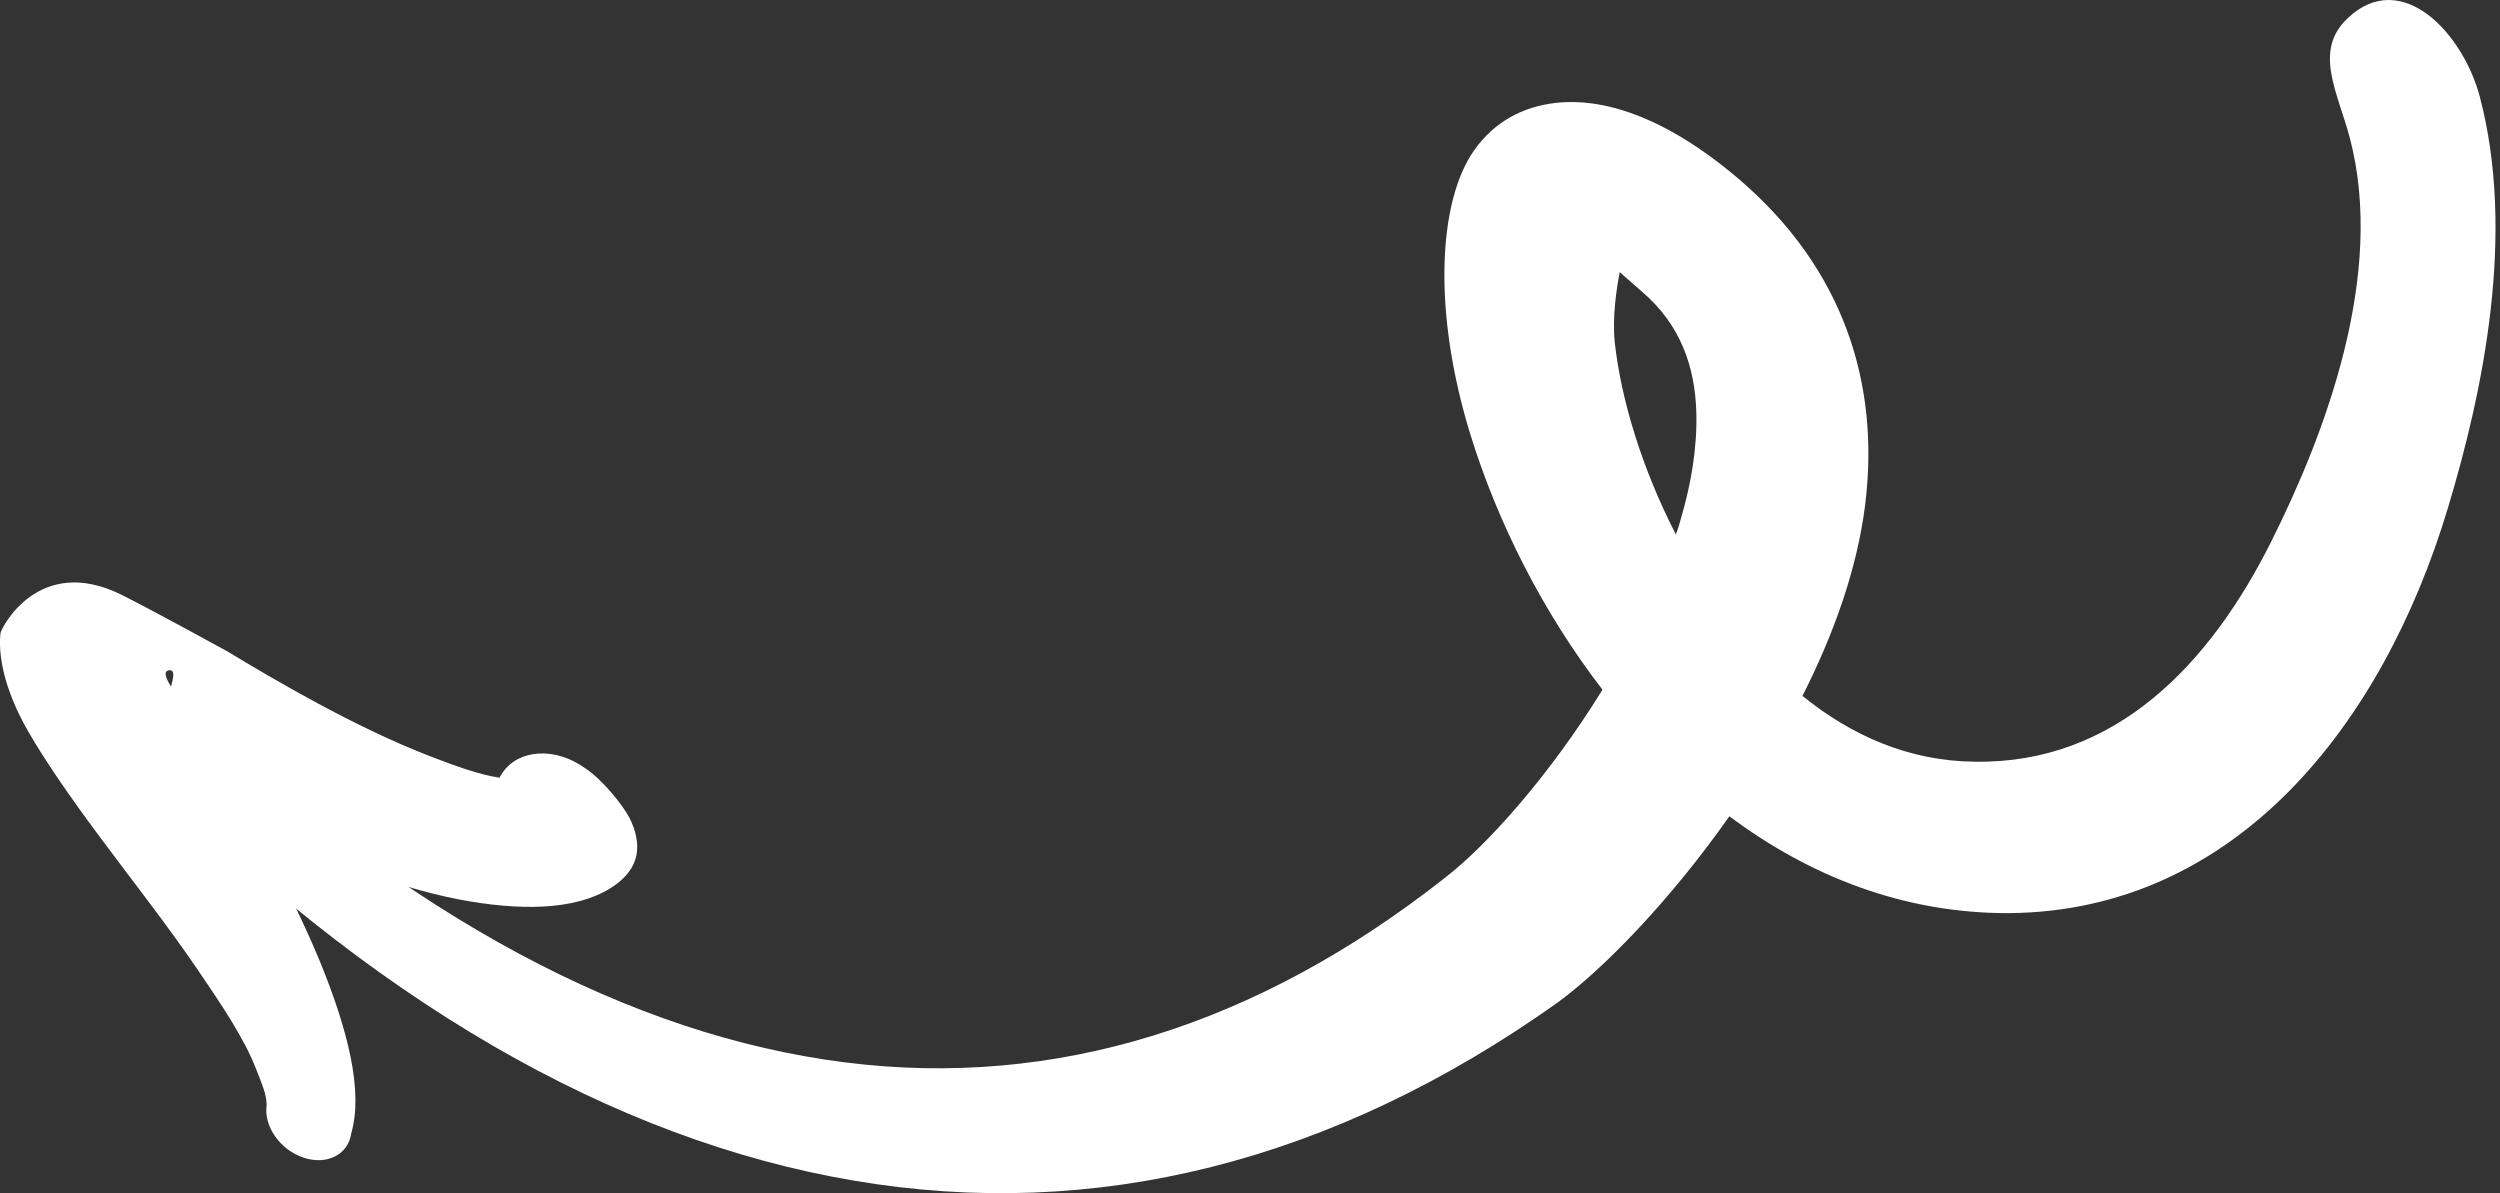 <svg width="88" height="42" viewBox="0 0 88 42" fill="none" xmlns="http://www.w3.org/2000/svg">
<rect x="0" y="0" width="88" height="42" fill="#333333" stroke="none"/>
<path fill-rule="evenodd" clip-rule="evenodd" d="M4.518 24.725C5.05 24.235 5.993 24.352 6.643 24.98C14.403 32.287 22.186 36.445 29.761 37.398C37.136 38.325 44.241 36.118 50.875 30.888C52.352 29.75 54.558 27.28 56.407 24.277C54.274 21.511 52.708 18.345 51.779 15.363C50.407 10.957 50.627 7.077 51.892 5.288C52.594 4.297 53.579 3.754 54.785 3.619C56.331 3.449 58.517 4.011 61.208 6.303C64.921 9.479 66.186 13.549 65.649 17.806C65.364 20.044 64.544 22.332 63.447 24.495C65.143 25.872 67.166 26.789 69.507 26.812C74.467 26.893 77.793 23.379 79.957 19.043C81.835 15.292 83.976 9.678 82.719 4.877C82.293 3.246 81.41 1.785 82.646 0.634C84.536 -1.15 86.703 1.171 87.291 3.412C88.553 8.225 87.421 13.719 86.166 17.882C83.863 25.543 78.681 32.075 70.721 32.142C66.987 32.157 63.671 30.824 60.874 28.733C58.767 31.732 56.404 34.143 54.807 35.305C46.892 40.922 38.533 42.995 30.067 41.56C21.609 40.13 13.021 35.236 4.731 26.759C4.086 26.124 3.986 25.216 4.518 24.725ZM59.155 18.299C59.533 17.026 59.743 15.756 59.711 14.521C59.666 12.951 59.185 11.445 57.782 10.252C57.544 10.053 57.252 9.779 57.014 9.58C56.91 10.111 56.745 11.161 56.84 12.056C57.06 14.055 57.795 16.488 58.99 18.812C59.059 18.637 59.111 18.471 59.155 18.299Z" fill="white"/>
<path fill-rule="evenodd" clip-rule="evenodd" d="M8.95 29.13C9.796 30.675 10.63 32.311 11.265 33.852C12.247 36.256 12.792 38.415 12.364 39.892C12.263 40.641 11.504 41.026 10.684 40.748C9.86 40.477 9.275 39.642 9.386 38.898C9.385 38.521 9.202 38.108 9.021 37.647C8.605 36.561 7.811 35.386 6.948 34.118C5.845 32.501 4.552 30.863 3.438 29.358C2.424 27.995 1.566 26.74 1 25.759C0.107 24.214 -0.068 22.983 0.019 22.284C0.045 22.101 1.362 19.499 4.263 20.93C5.301 21.444 7.888 22.866 8.015 22.936C9.58 23.882 12.481 25.601 15.179 26.635C16.031 26.964 16.852 27.263 17.583 27.376C17.614 27.316 17.646 27.257 17.686 27.203C18.264 26.357 19.561 26.291 20.602 27.045C21.173 27.415 21.969 28.363 22.214 28.904C22.684 29.955 22.373 30.721 21.464 31.279C20.226 32.037 18.318 32.075 16.122 31.654C13.813 31.201 11.135 30.129 8.95 29.13ZM6.018 24.168C5.823 23.847 5.743 23.618 5.957 23.594C6.196 23.566 6.077 23.947 6.018 24.168Z" fill="white"/>
</svg>
